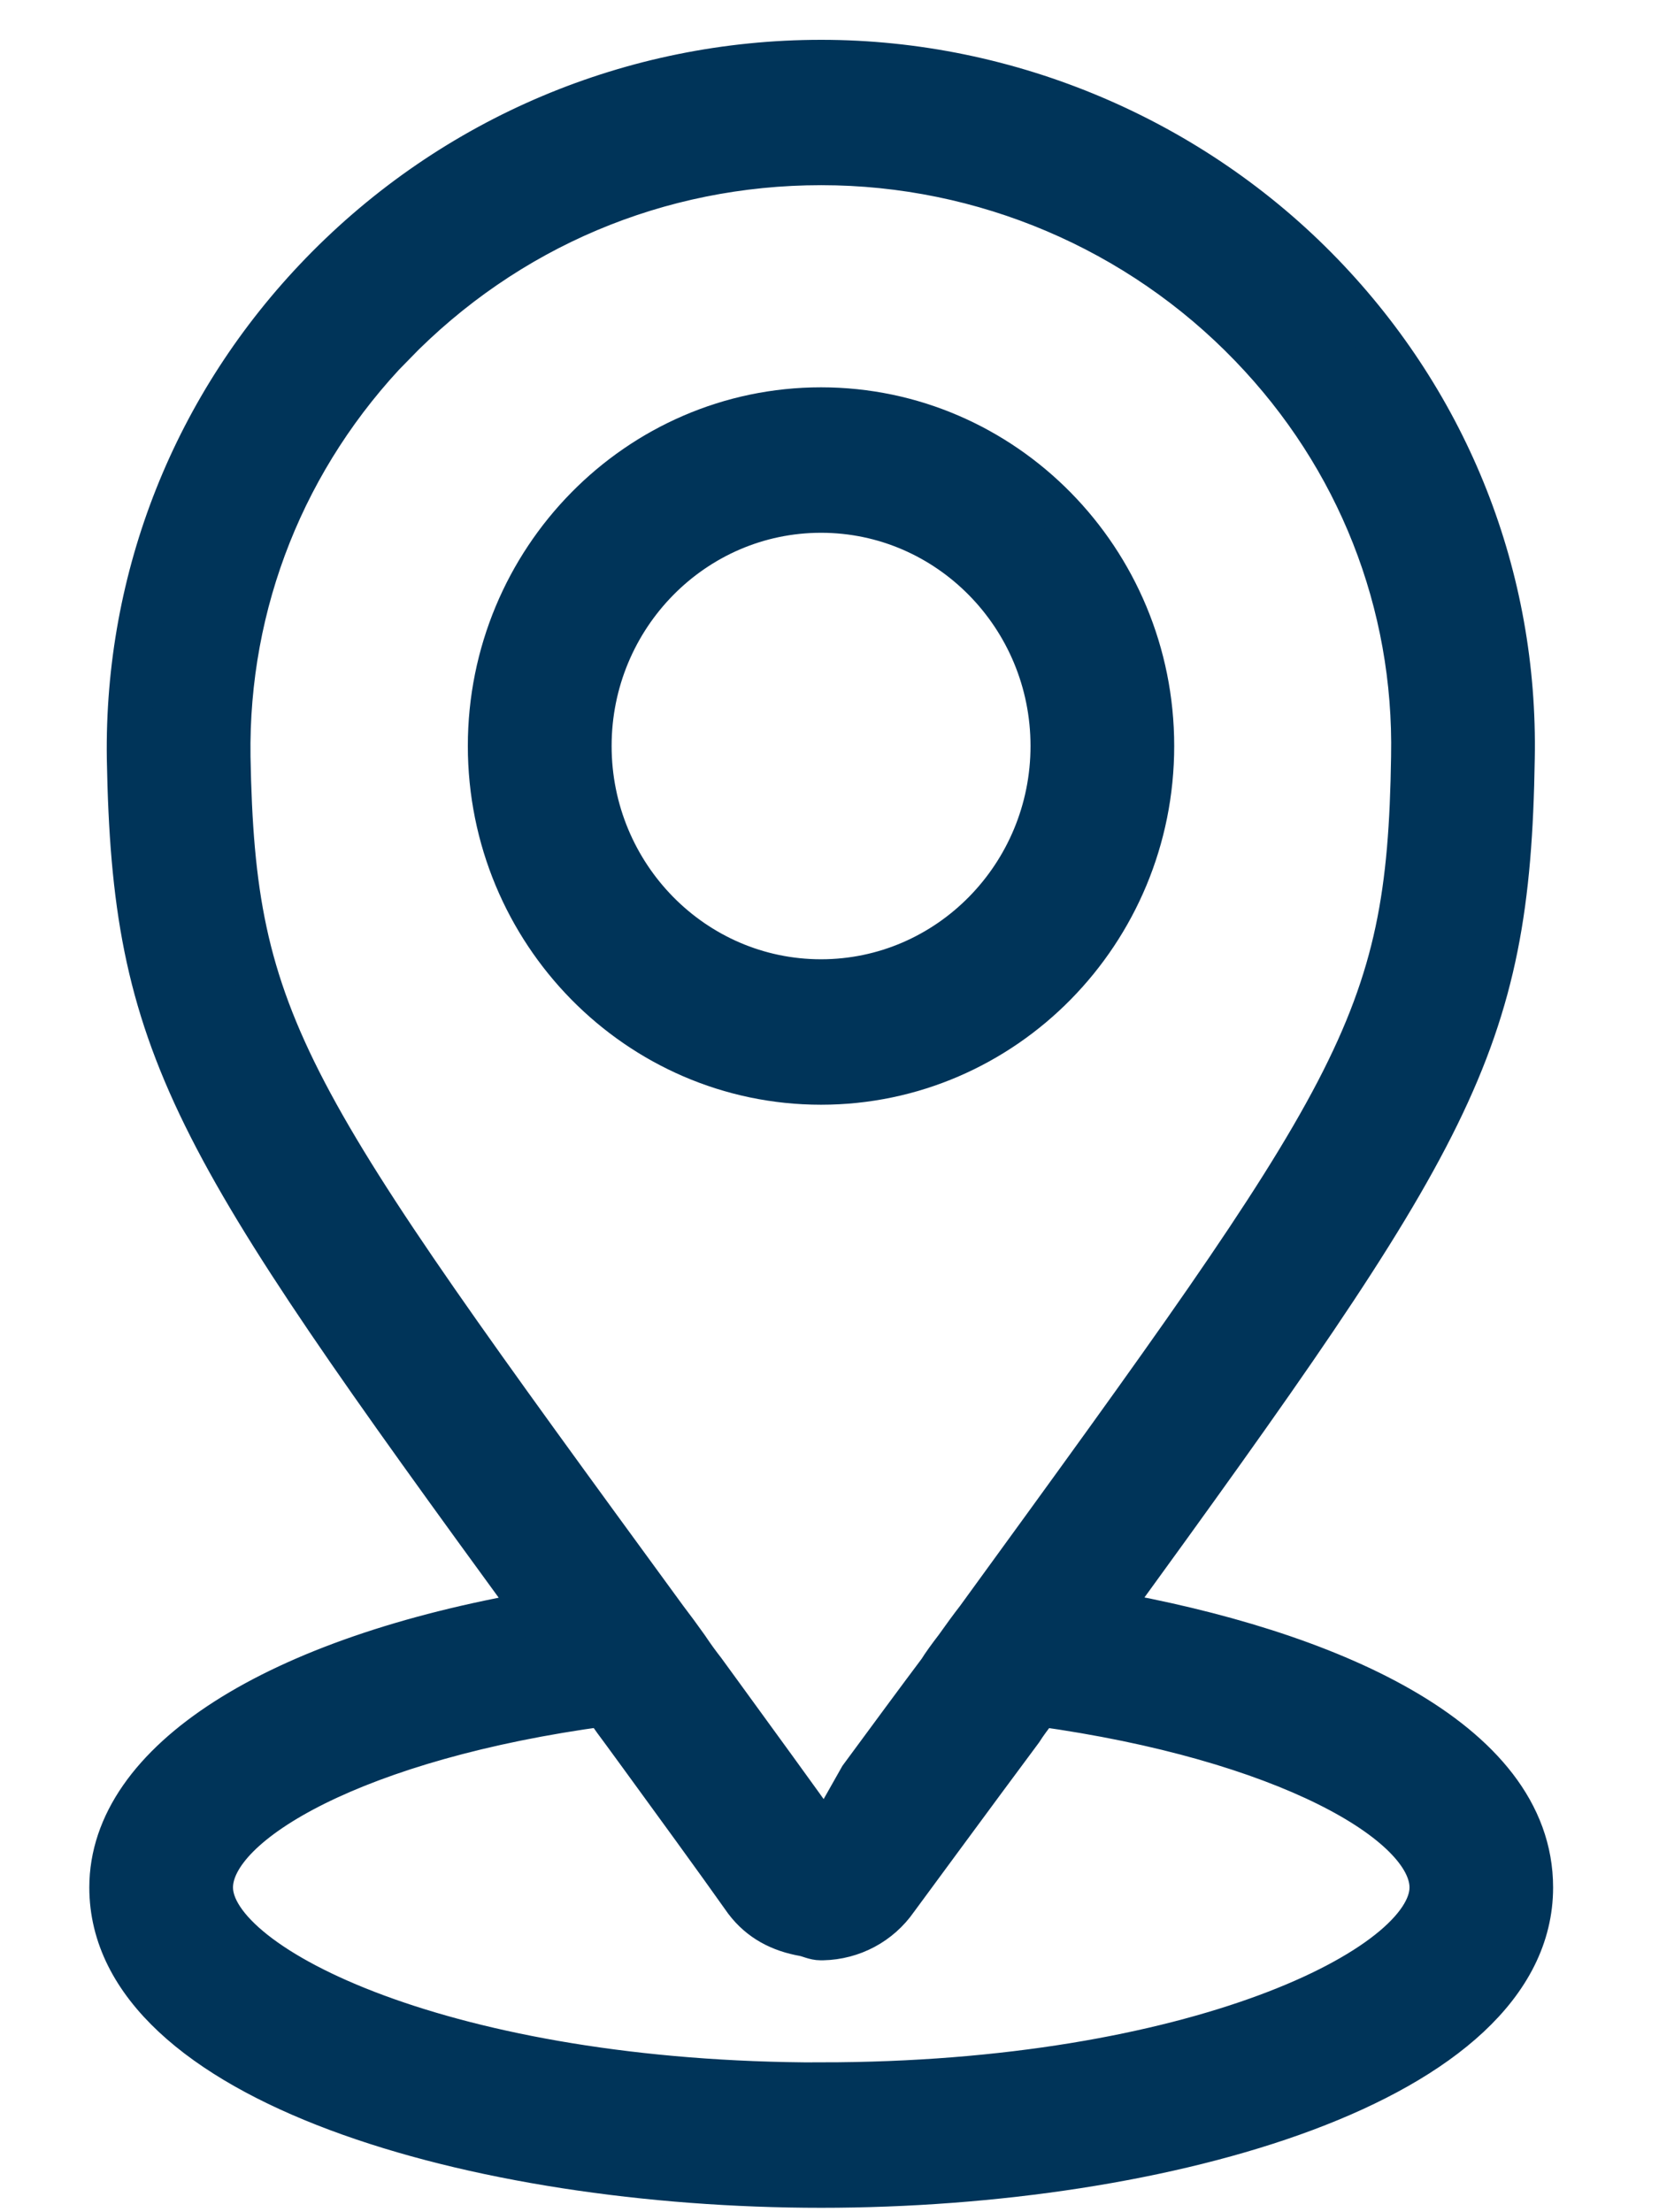 <svg width="18" height="24" viewBox="0 0 18 24" fill="none" xmlns="http://www.w3.org/2000/svg">
<path d="M8.908 11.745C10.889 11.745 12.5 10.107 12.5 8.093C12.5 6.08 10.889 4.442 8.908 4.442C6.927 4.442 5.316 6.08 5.316 8.093C5.316 10.107 6.927 11.745 8.908 11.745ZM8.908 5.54C10.294 5.54 11.421 6.685 11.421 8.093C11.421 9.502 10.294 10.647 8.908 10.647C7.522 10.647 6.396 9.502 6.396 8.093C6.396 6.685 7.523 5.54 8.908 5.54Z" fill="#003459" stroke="#003459" stroke-width="0.48"/>
<path d="M12.001 17.496C15.757 12.324 16.363 11.36 16.412 8.229C16.45 6.266 15.715 4.402 14.343 2.979C12.929 1.513 10.949 0.672 8.91 0.672C6.871 0.672 4.926 1.487 3.492 2.966C2.113 4.389 1.37 6.257 1.399 8.23C1.456 11.37 2.063 12.338 5.829 17.5C2.999 17.988 1.209 19.113 1.209 20.477C1.209 22.578 5.177 23.712 8.91 23.712C12.643 23.712 16.611 22.578 16.611 20.477C16.611 18.868 14.369 17.913 12.001 17.496H12.001ZM4.261 3.736C5.491 2.468 7.141 1.769 8.91 1.769C10.679 1.769 12.361 2.49 13.573 3.748C14.741 4.958 15.366 6.543 15.333 8.21V8.212C15.289 11.13 14.757 11.861 10.61 17.564C10.534 17.662 10.457 17.768 10.379 17.878C10.303 17.977 10.239 18.065 10.197 18.133C9.982 18.419 9.655 18.863 9.342 19.288L8.96 19.964C8.637 19.507 8.162 18.858 7.826 18.395L7.633 18.13C7.575 18.055 7.524 17.987 7.449 17.875C7.373 17.768 7.295 17.662 7.22 17.564C3.067 11.878 2.532 11.143 2.478 8.212C2.454 6.537 3.086 4.947 4.26 3.735L4.261 3.736ZM8.91 22.615C4.868 22.615 2.288 21.349 2.288 20.477C2.288 19.767 3.878 18.849 6.554 18.489C6.562 18.499 6.569 18.509 6.576 18.518C6.641 18.616 6.704 18.702 6.771 18.791L6.958 19.047C7.293 19.507 7.764 20.152 8.095 20.62C8.254 20.829 8.468 20.939 8.724 20.984C8.785 20.996 8.841 21.027 8.905 21.027H8.926C9.248 21.02 9.54 20.862 9.72 20.604L10.206 19.944C10.517 19.522 10.843 19.08 11.077 18.766C11.124 18.692 11.174 18.626 11.253 18.521C11.259 18.512 11.269 18.499 11.276 18.49C13.947 18.859 15.533 19.774 15.533 20.477C15.533 21.349 12.953 22.614 8.911 22.614L8.91 22.615Z" fill="#003459" stroke="#003459" stroke-width="0.48"/>
</svg>
